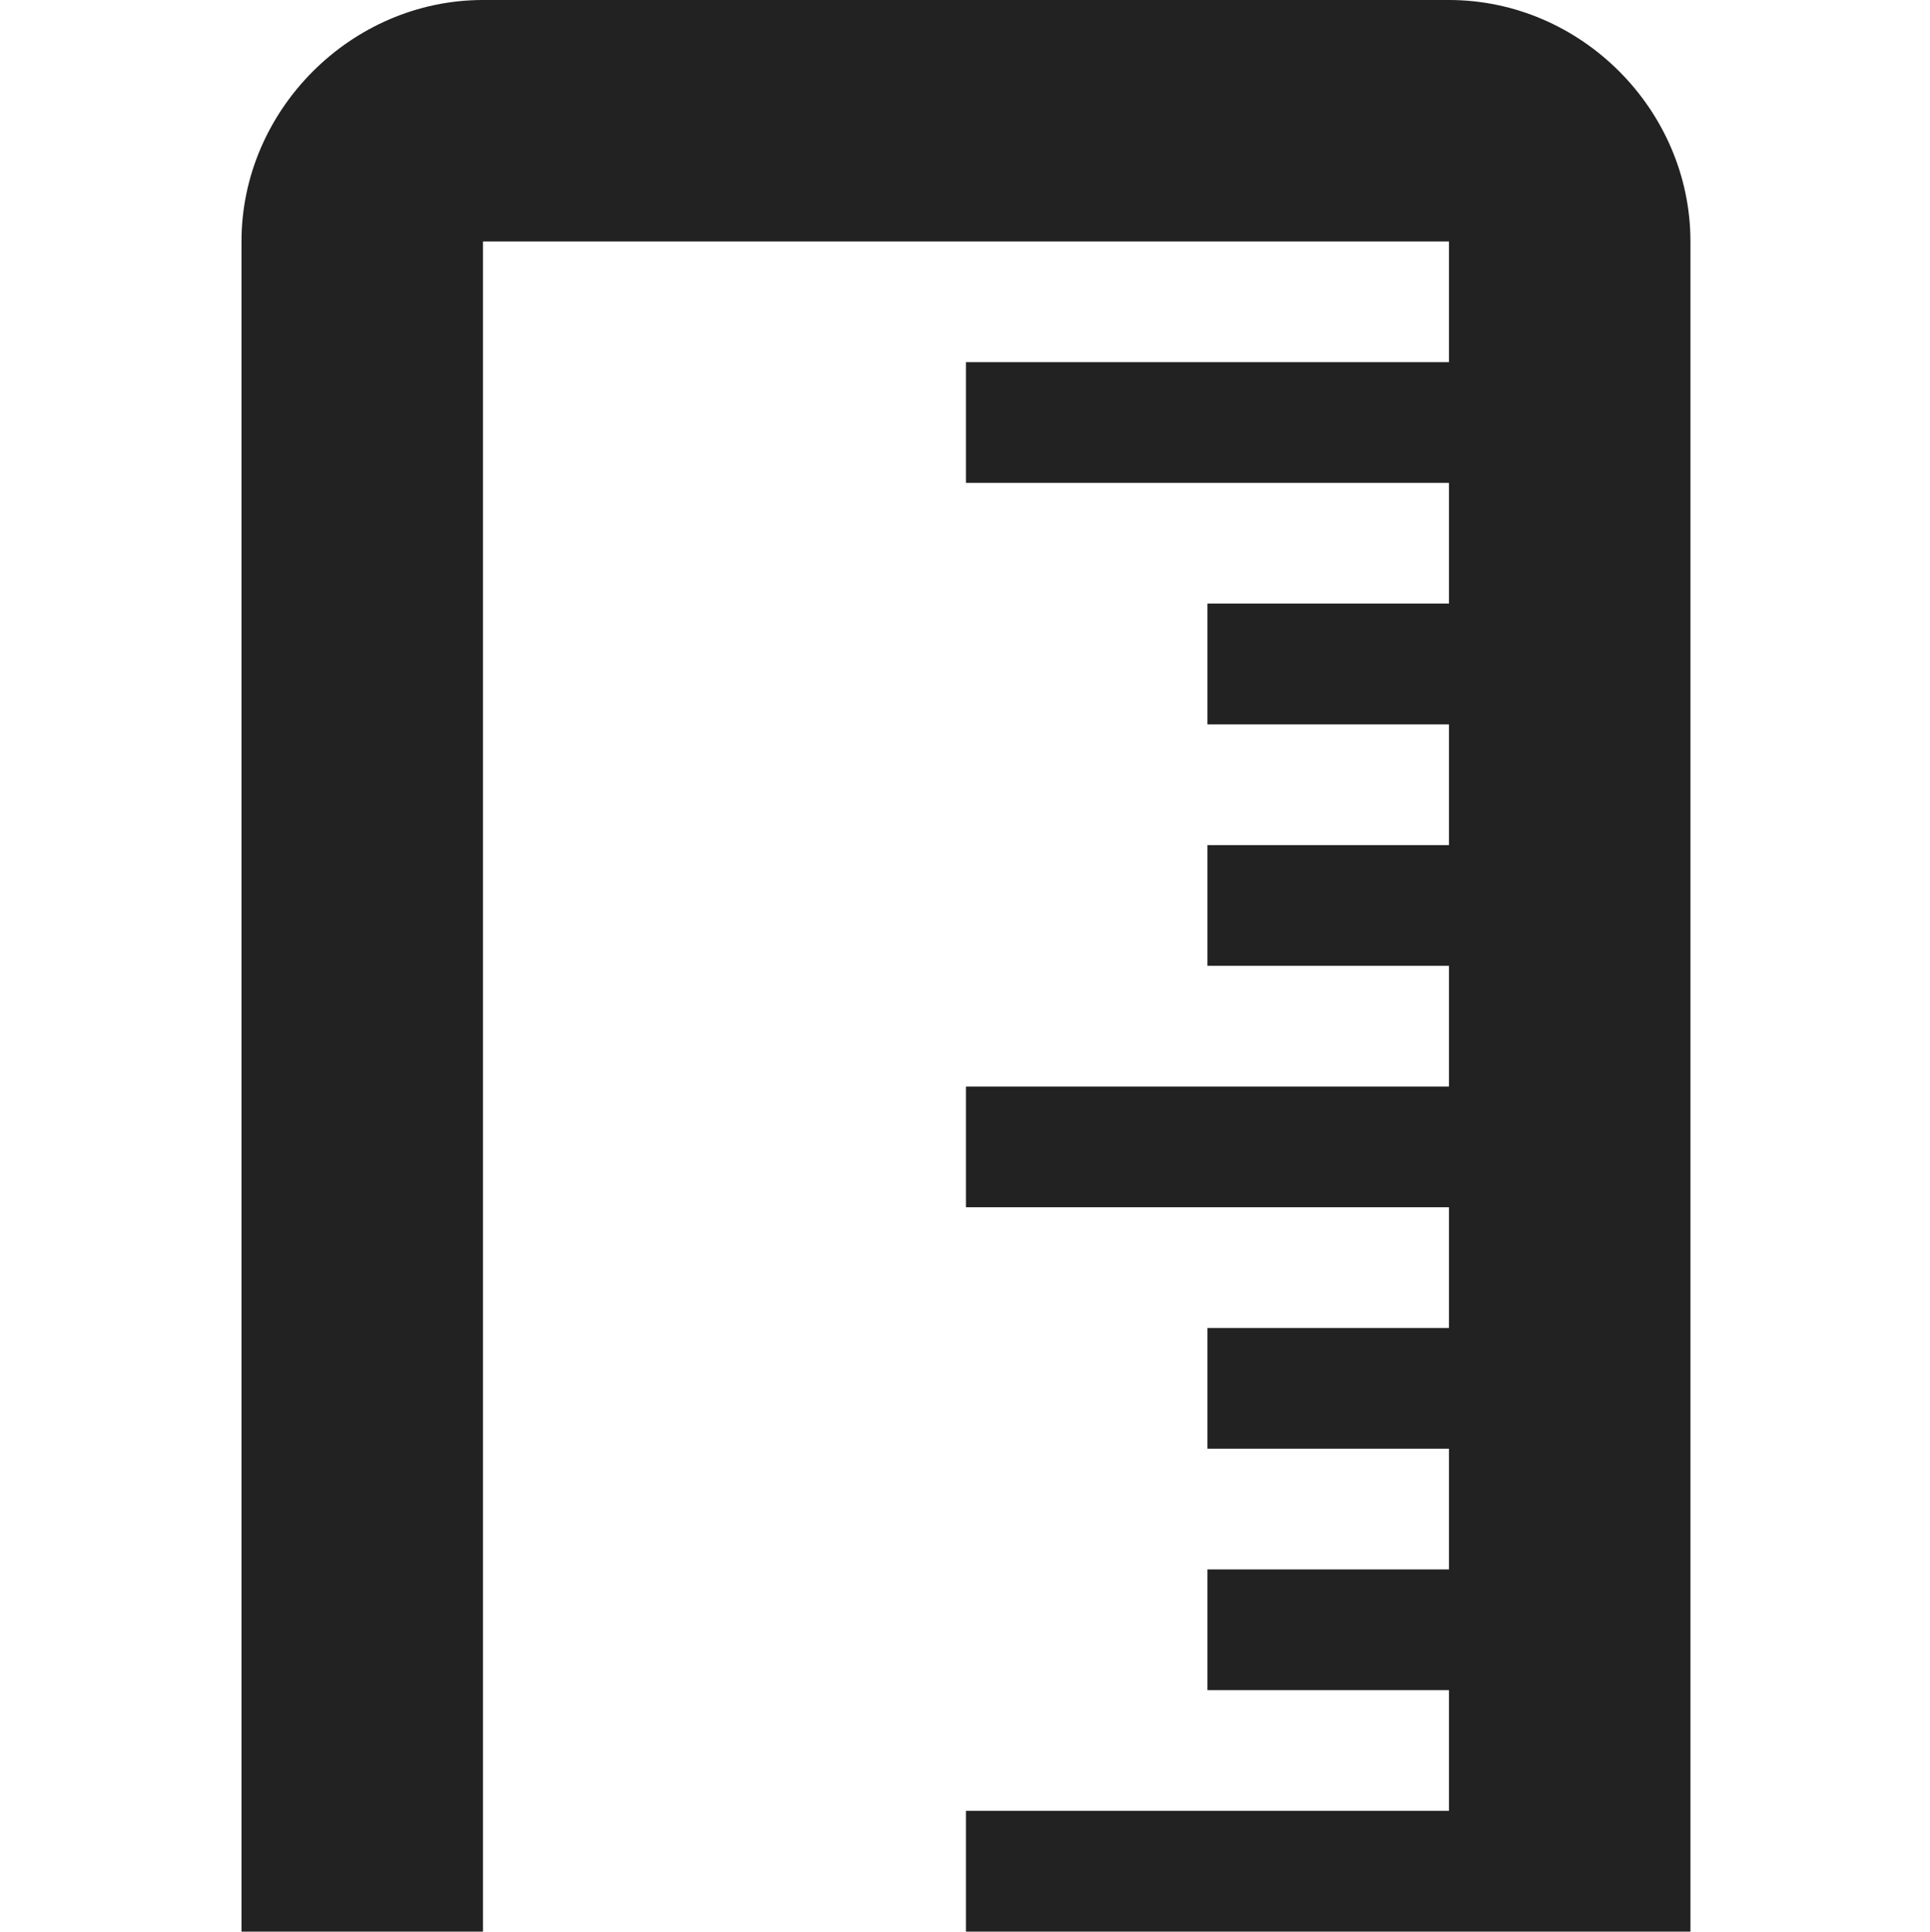 <?xml version="1.0" encoding="UTF-8"?>
<svg height="16px" viewBox="0 0 15.984 16" width="15.984px" xmlns="http://www.w3.org/2000/svg">
    <path d="m 14 2 c 0 -1.09 -0.906 -2 -2 -2 h -8 c -1.09 0 -2 0.91 -2 2 v 14 h 2 v -14 h 8 v 1 h -4 v 1 h 4 v 1 h -2 v 1 h 2 v 1 h -2 v 1 h 2 v 1 h -4 v 1 h 4 v 1 h -2 v 1 h 2 v 1 h -2 v 1 h 2 v 1 h -4 v 1 h 6 z m 0 0" fill="#222222"/>
</svg>
